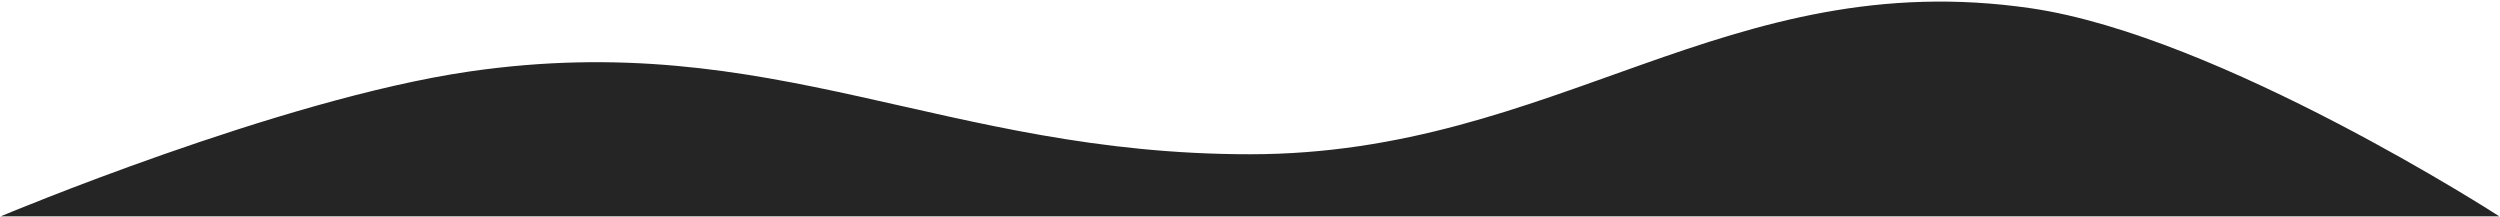 <svg viewBox="0 0 1556 135" fill="none" xmlns="http://www.w3.org/2000/svg">
<path d="M778.01 96.005C587.167 96.005 480.899 17.027 292.047 44.517C174.108 61.684 0.469 134.628 0.469 134.628H49.066H97.662H194.854H292.047H389.24H583.625H680.817H778.01H875.202H972.395H1166.78H1263.97H1361.17H1458.36H1506.95H1555.55C1555.55 134.628 1381.91 22.294 1263.97 5.127C1075.12 -22.363 968.852 96.005 778.01 96.005Z" fill="#252525"/>
</svg>
